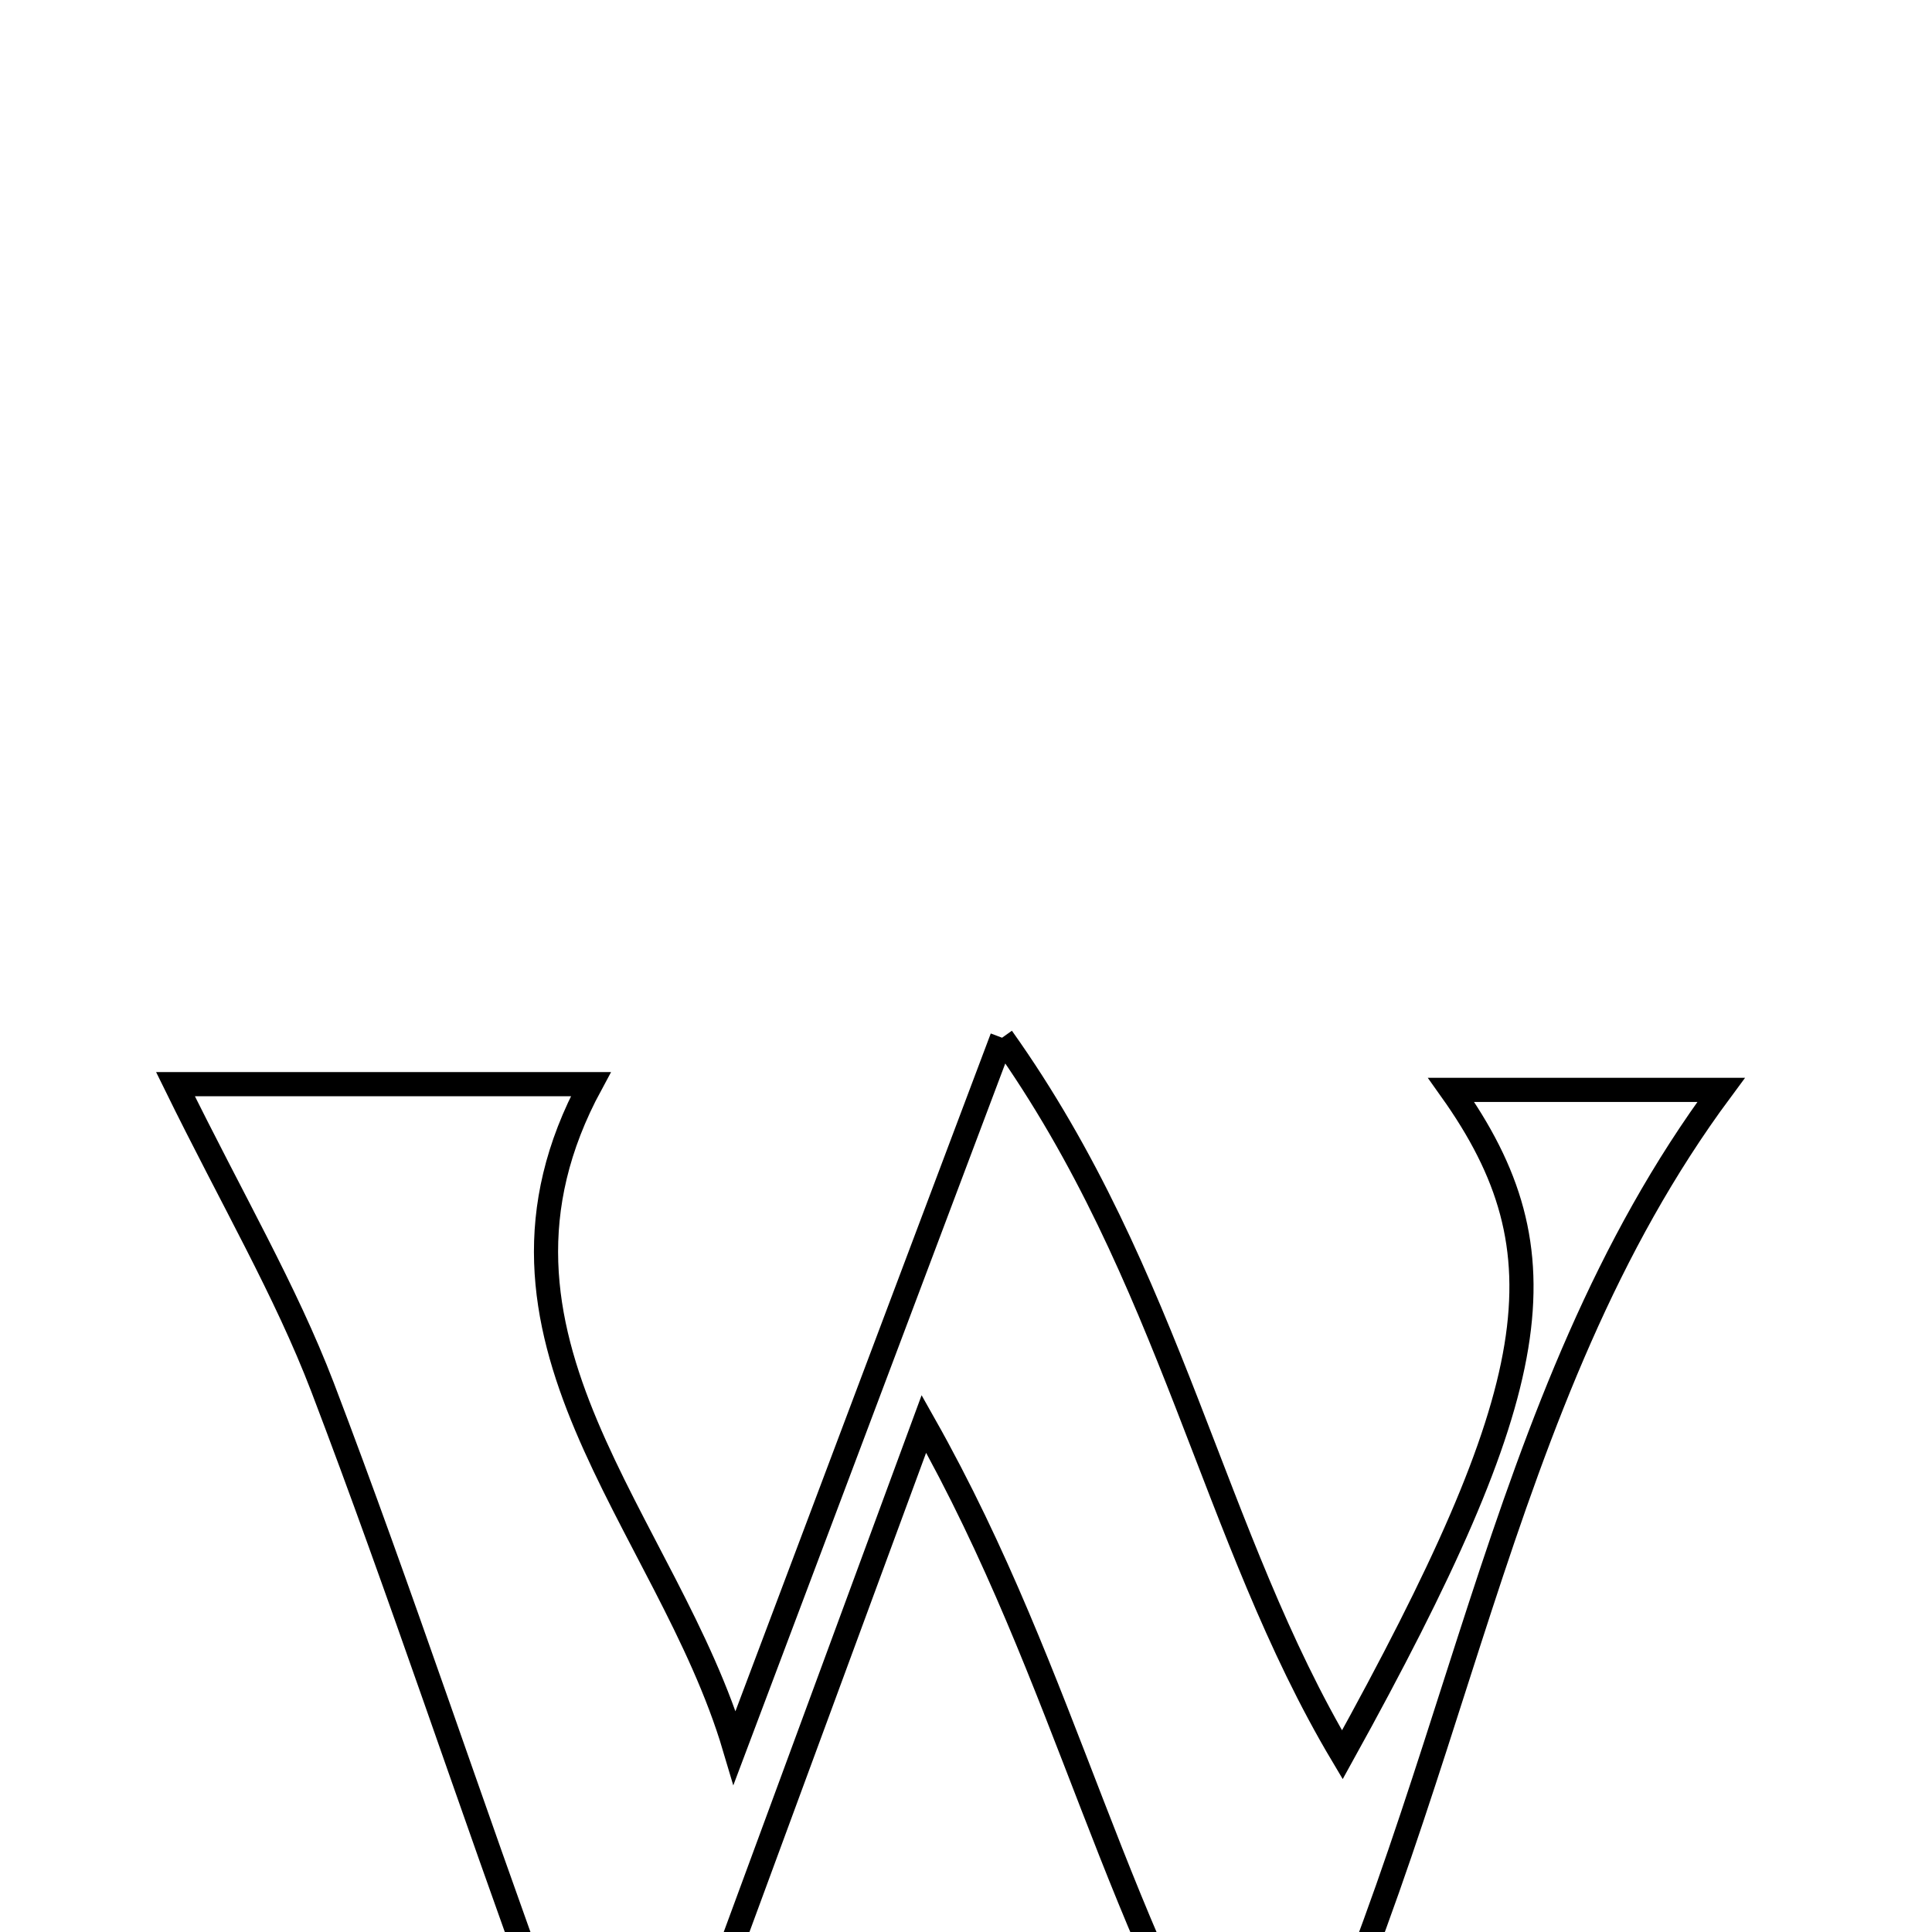<svg xmlns="http://www.w3.org/2000/svg" viewBox="0.0 0.0 24.0 24.0" height="200px" width="200px"><path fill="none" stroke="black" stroke-width=".3" stroke-opacity="1.0"  filling="0" d="M12.448 12.891 C14.557 15.855 15.058 19.082 16.675 21.799 C19.189 17.253 19.474 15.574 18.027 13.539 C19.201 13.539 20.293 13.539 21.38 13.539 C18.513 17.406 18.143 22.31 15.753 26.997 C13.826 24.008 13.286 20.895 11.477 17.688 C10.285 20.92 9.25 23.73 7.989 27.15 C7.35 26.013 6.985 25.525 6.784 24.977 C5.84 22.402 4.984 19.795 4.007 17.233 C3.546 16.029 2.884 14.903 2.18 13.468 C3.89 13.468 5.589 13.468 7.339 13.468 C5.642 16.603 8.292 18.9 9.126 21.709 C10.16 18.965 11.194 16.219 12.448 12.891"></path></svg>